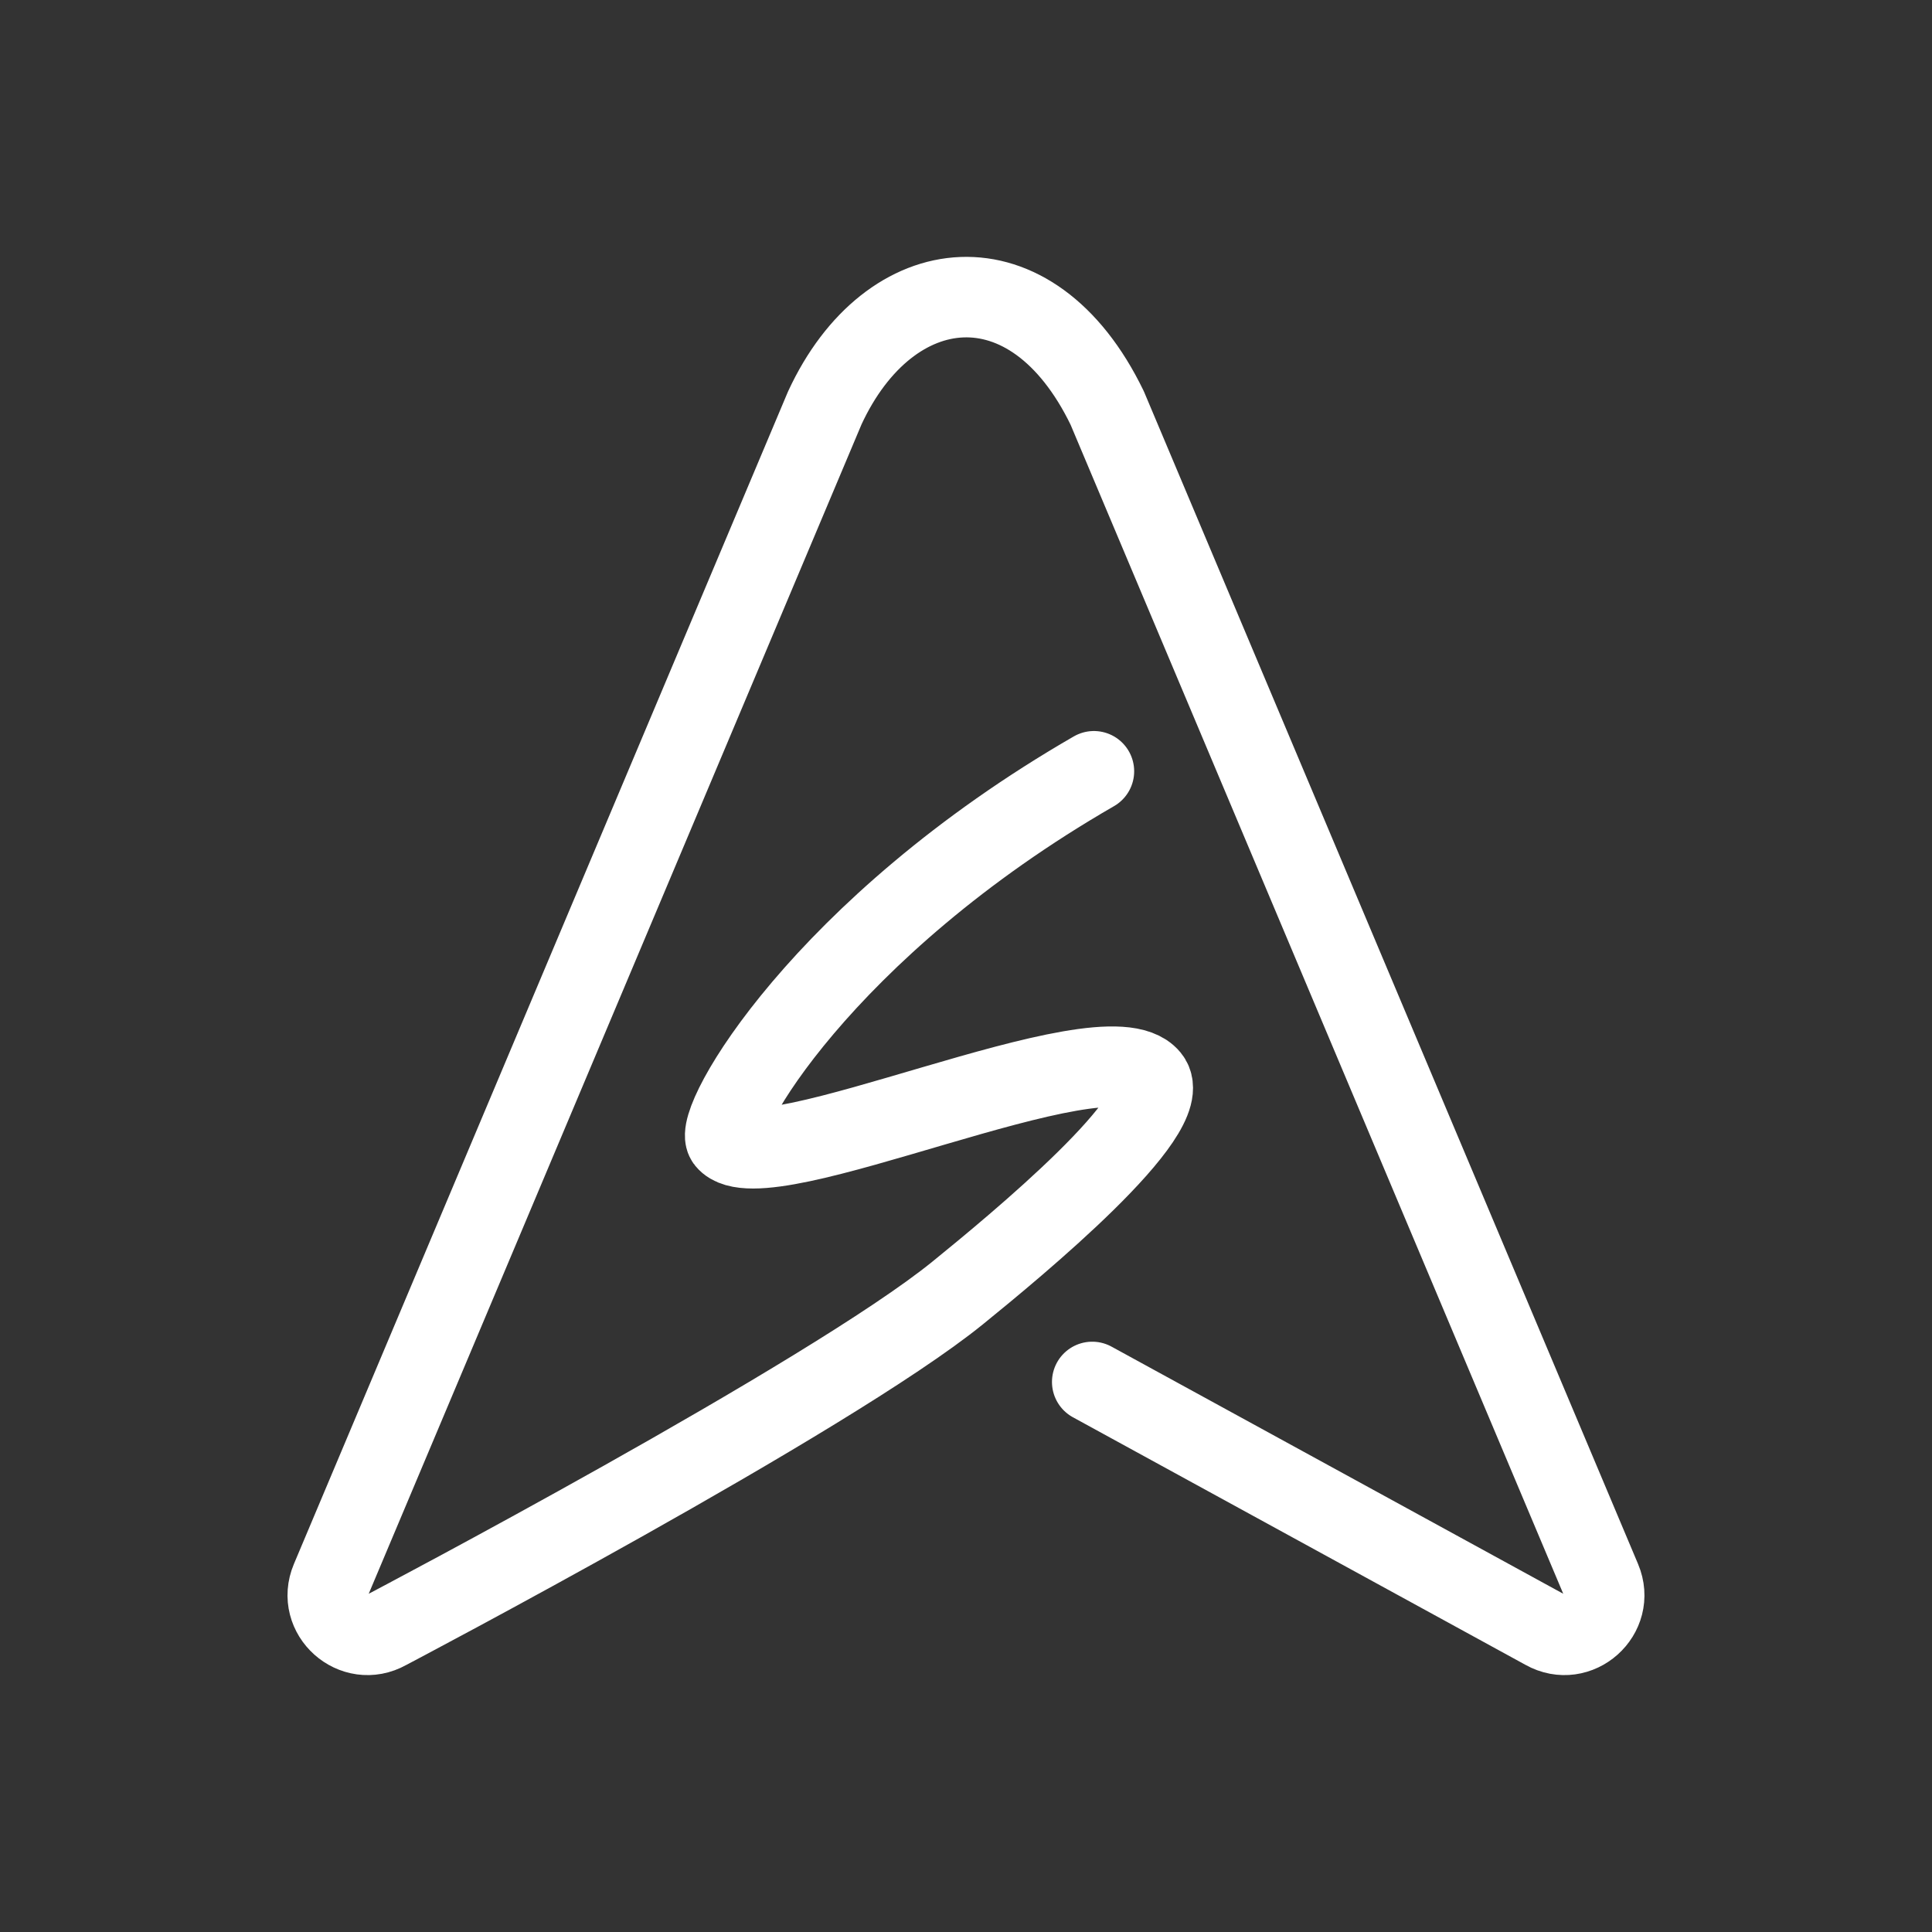 <?xml version="1.0" encoding="UTF-8"?><svg id="a" xmlns="http://www.w3.org/2000/svg" viewBox="0 0 48 48"><rect x="0" y="0" width="48" height="48" fill="#333333" stroke="none"/><defs><style>.b{stroke-width:2px;fill:none;stroke:#fff;stroke-linecap:round;stroke-linejoin:round;}</style></defs><path class="b" d="m27.136,34.334l11.247,6.153c.819.46,1.757-.377,1.392-1.243l-12.267-29.108c-1.875-3.874-5.415-3.465-7.017,0l-12.267,29.108c-.365.866.573,1.703,1.392,1.243,0,0,10.982-5.771,14.177-8.364,1.416-1.15,5.47-4.484,4.766-5.338-1.118-1.357-9.606,2.662-10.512,1.545-.357-.44,2.385-5.277,9.131-9.168"/></svg>